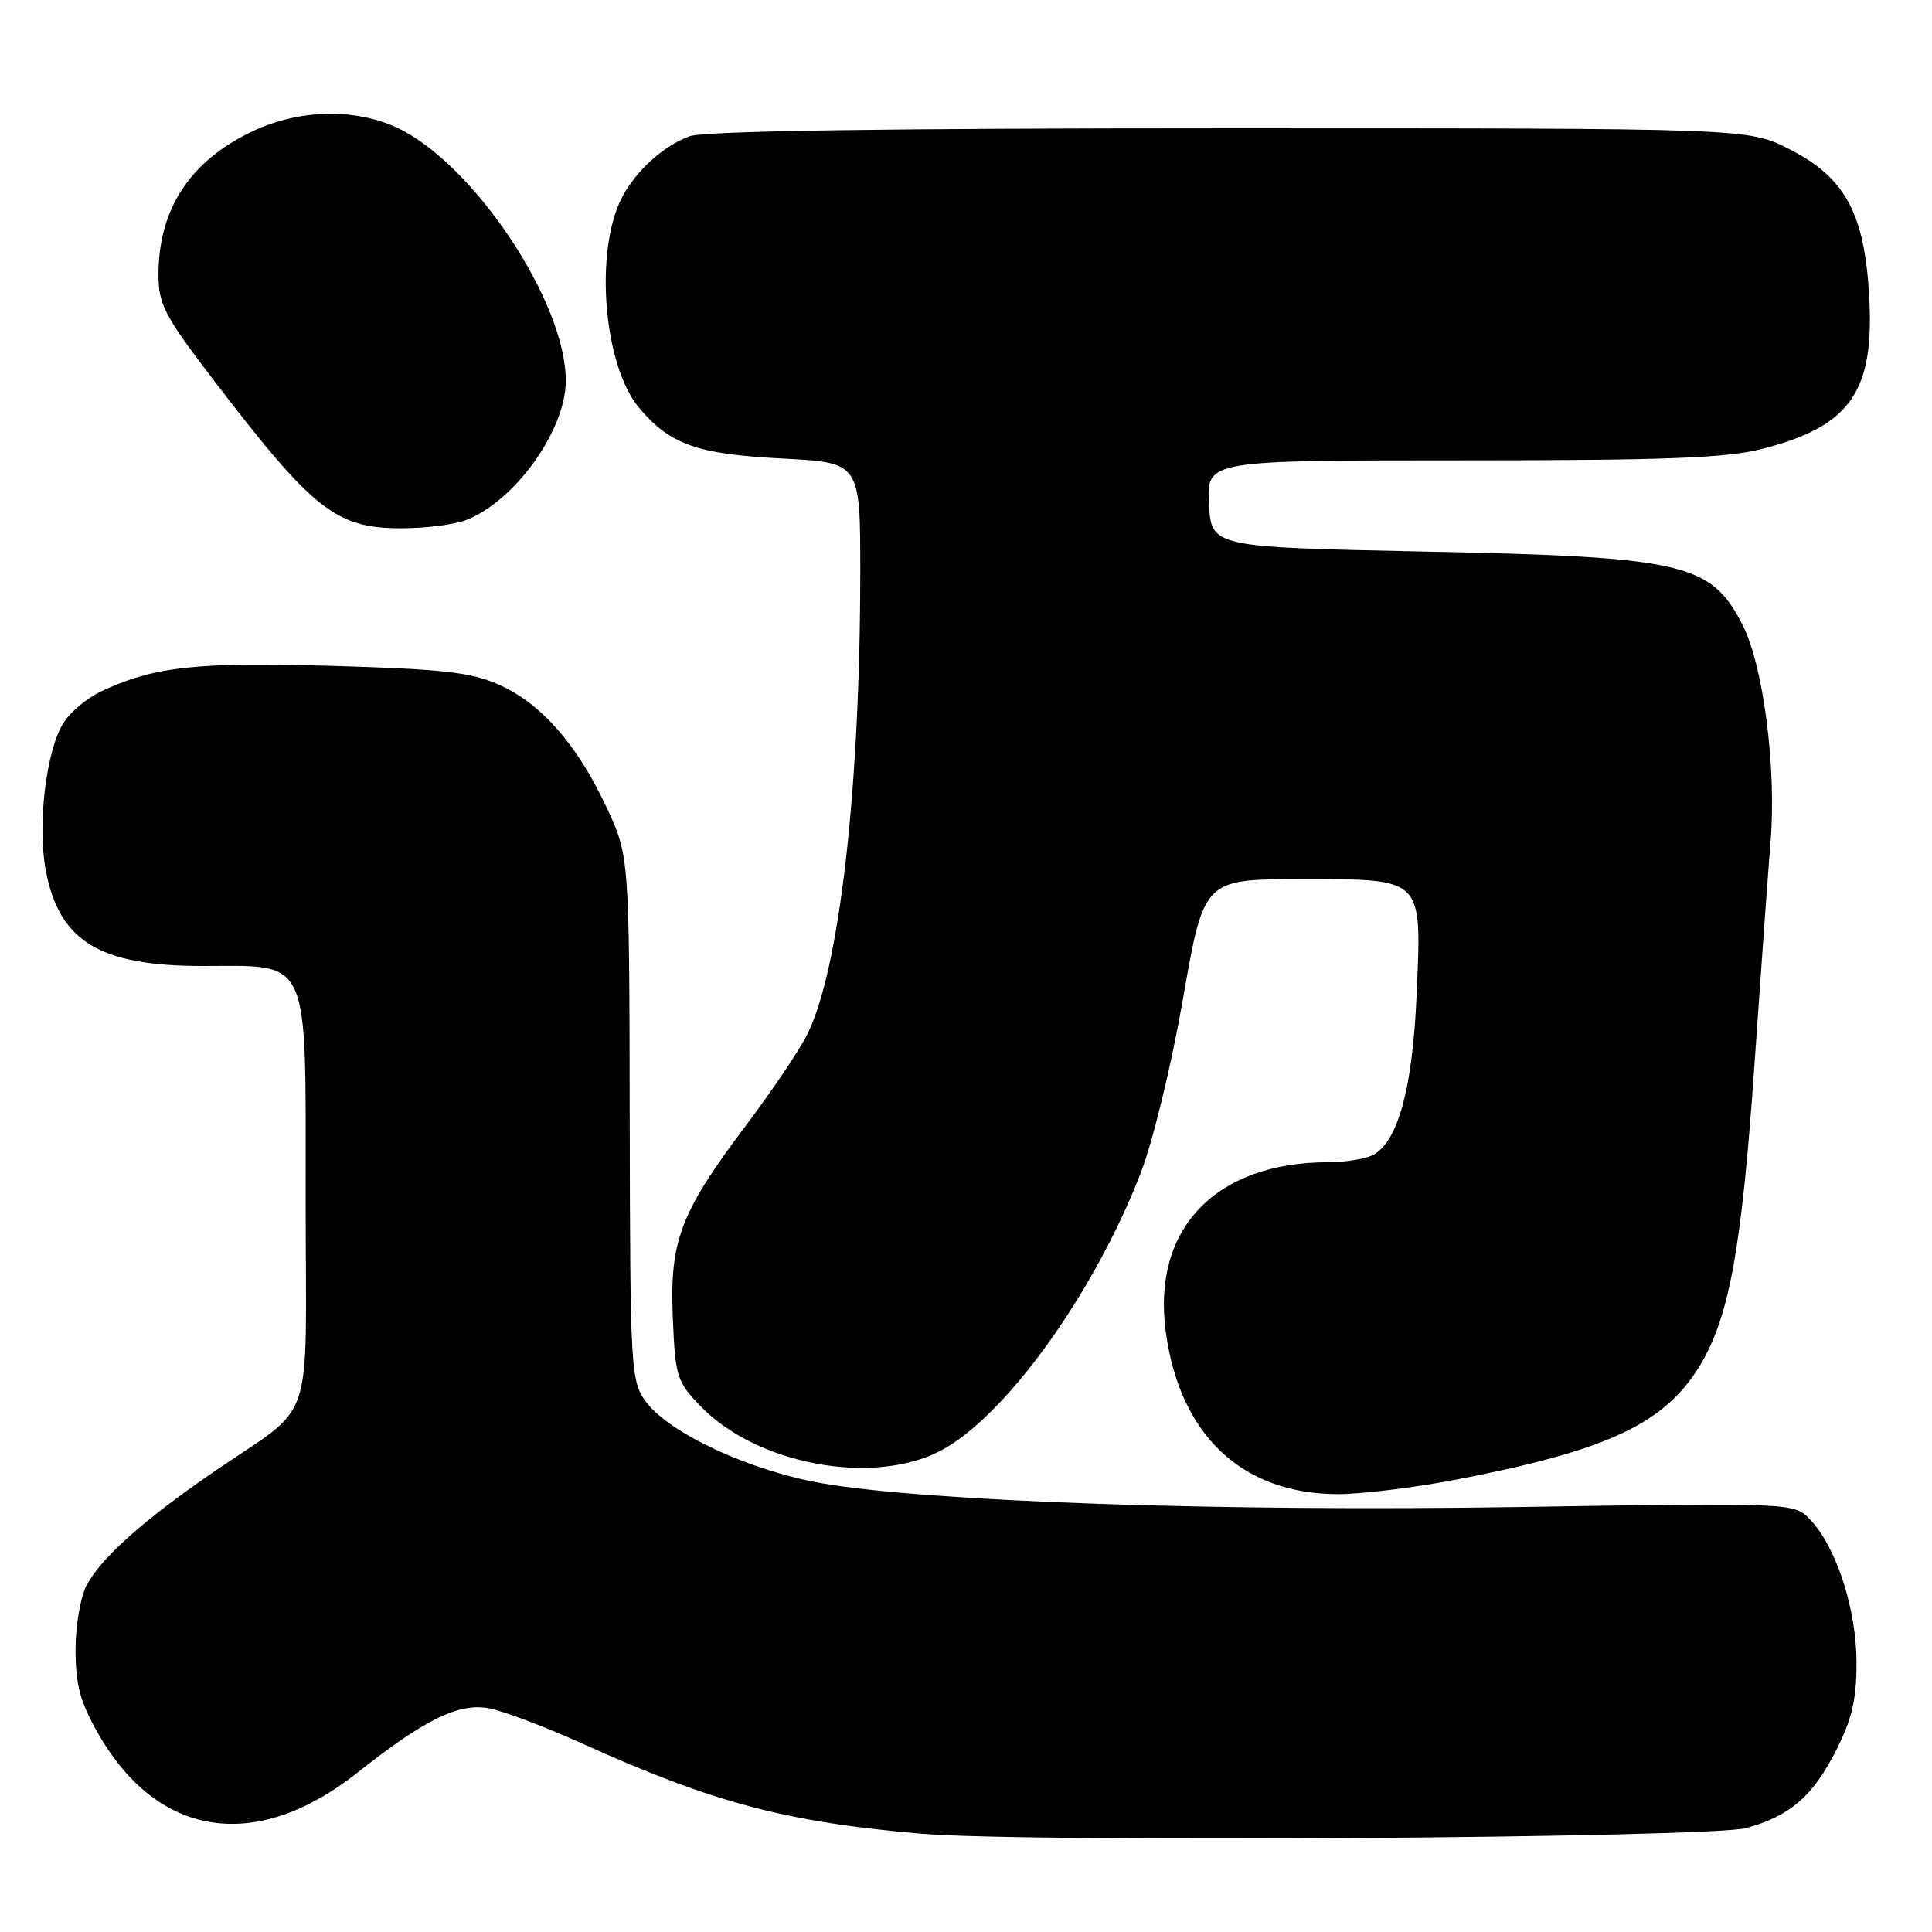 <?xml version="1.0" encoding="UTF-8" standalone="no"?>
<!DOCTYPE svg PUBLIC "-//W3C//DTD SVG 1.1//EN" "http://www.w3.org/Graphics/SVG/1.1/DTD/svg11.dtd" >
<svg xmlns="http://www.w3.org/2000/svg" xmlns:xlink="http://www.w3.org/1999/xlink" version="1.1" viewBox="0 0 256 256">
 <g >
 <path fill="currentColor"
d=" M 231.42 242.22 C 237.18 240.62 240.17 238.05 243.25 232.02 C 245.39 227.83 246.00 225.24 246.00 220.33 C 246.00 213.29 243.36 205.08 239.92 201.42 C 237.76 199.11 237.76 199.11 201.13 199.69 C 161.82 200.31 122.85 198.98 108.85 196.53 C 99.30 194.86 88.57 189.87 85.54 185.67 C 83.58 182.96 83.50 181.44 83.44 148.14 C 83.39 113.42 83.39 113.42 80.34 106.91 C 76.45 98.61 71.68 93.19 66.06 90.70 C 62.37 89.07 58.58 88.65 43.89 88.23 C 25.87 87.71 20.34 88.33 13.31 91.66 C 11.55 92.49 9.38 94.30 8.47 95.69 C 6.14 99.25 4.91 109.27 6.07 115.35 C 7.85 124.75 13.19 128.00 26.86 128.00 C 41.28 128.00 40.50 126.23 40.50 158.97 C 40.50 190.09 42.04 185.59 28.13 195.16 C 18.92 201.49 13.29 206.53 11.44 210.13 C 10.65 211.65 10.00 215.51 10.01 218.70 C 10.02 223.31 10.64 225.58 13.04 229.76 C 20.95 243.56 33.95 245.50 47.36 234.89 C 56.17 227.91 60.66 225.68 64.63 226.33 C 66.45 226.62 72.11 228.75 77.22 231.06 C 94.48 238.87 104.23 241.45 122.13 242.98 C 136.09 244.17 226.67 243.55 231.42 242.22 Z  M 193.16 196.02 C 212.76 192.22 220.30 188.75 224.98 181.37 C 229.08 174.90 230.76 165.88 232.48 141.00 C 233.30 129.18 234.26 115.85 234.62 111.40 C 235.40 101.71 233.64 88.17 230.90 82.81 C 226.72 74.62 223.17 73.79 189.00 73.09 C 160.50 72.50 160.50 72.50 160.20 66.75 C 159.90 61.00 159.90 61.00 193.74 61.00 C 220.82 61.00 228.77 60.70 233.54 59.47 C 245.17 56.49 248.38 51.92 247.68 39.32 C 247.07 28.26 244.50 23.51 237.07 19.75 C 231.64 17.00 231.64 17.00 162.89 17.00 C 116.61 17.00 93.21 17.35 91.32 18.07 C 87.84 19.38 84.25 22.65 82.42 26.16 C 78.73 33.26 79.96 48.43 84.69 54.05 C 88.80 58.92 92.36 60.18 103.68 60.76 C 114.00 61.29 114.00 61.29 113.99 75.89 C 113.97 104.75 111.20 128.78 106.90 137.19 C 105.84 139.28 102.24 144.61 98.90 149.05 C 90.13 160.71 88.73 164.39 89.15 174.56 C 89.48 182.46 89.67 183.07 92.88 186.38 C 100.34 194.07 115.66 196.90 124.60 192.25 C 133.14 187.80 144.93 171.47 151.13 155.48 C 152.75 151.32 155.21 141.19 156.76 132.30 C 159.52 116.50 159.52 116.50 172.34 116.50 C 188.79 116.50 188.39 116.10 187.70 132.00 C 187.17 144.21 185.24 151.27 181.95 153.03 C 180.95 153.56 178.28 154.00 176.01 154.00 C 161.11 154.00 152.65 162.78 154.46 176.39 C 156.28 190.11 164.52 197.93 177.21 197.98 C 180.36 197.99 187.53 197.11 193.16 196.02 Z  M 61.68 68.94 C 68.14 66.51 74.94 57.07 74.97 50.50 C 75.03 40.05 62.64 21.51 52.50 16.87 C 46.89 14.31 39.60 14.50 33.50 17.38 C 25.21 21.29 21.00 27.68 21.00 36.37 C 21.00 40.33 21.77 41.80 28.14 50.15 C 41.52 67.65 44.47 69.99 53.18 70.00 C 56.31 70.00 60.14 69.52 61.68 68.94 Z "/>
</g>
</svg>